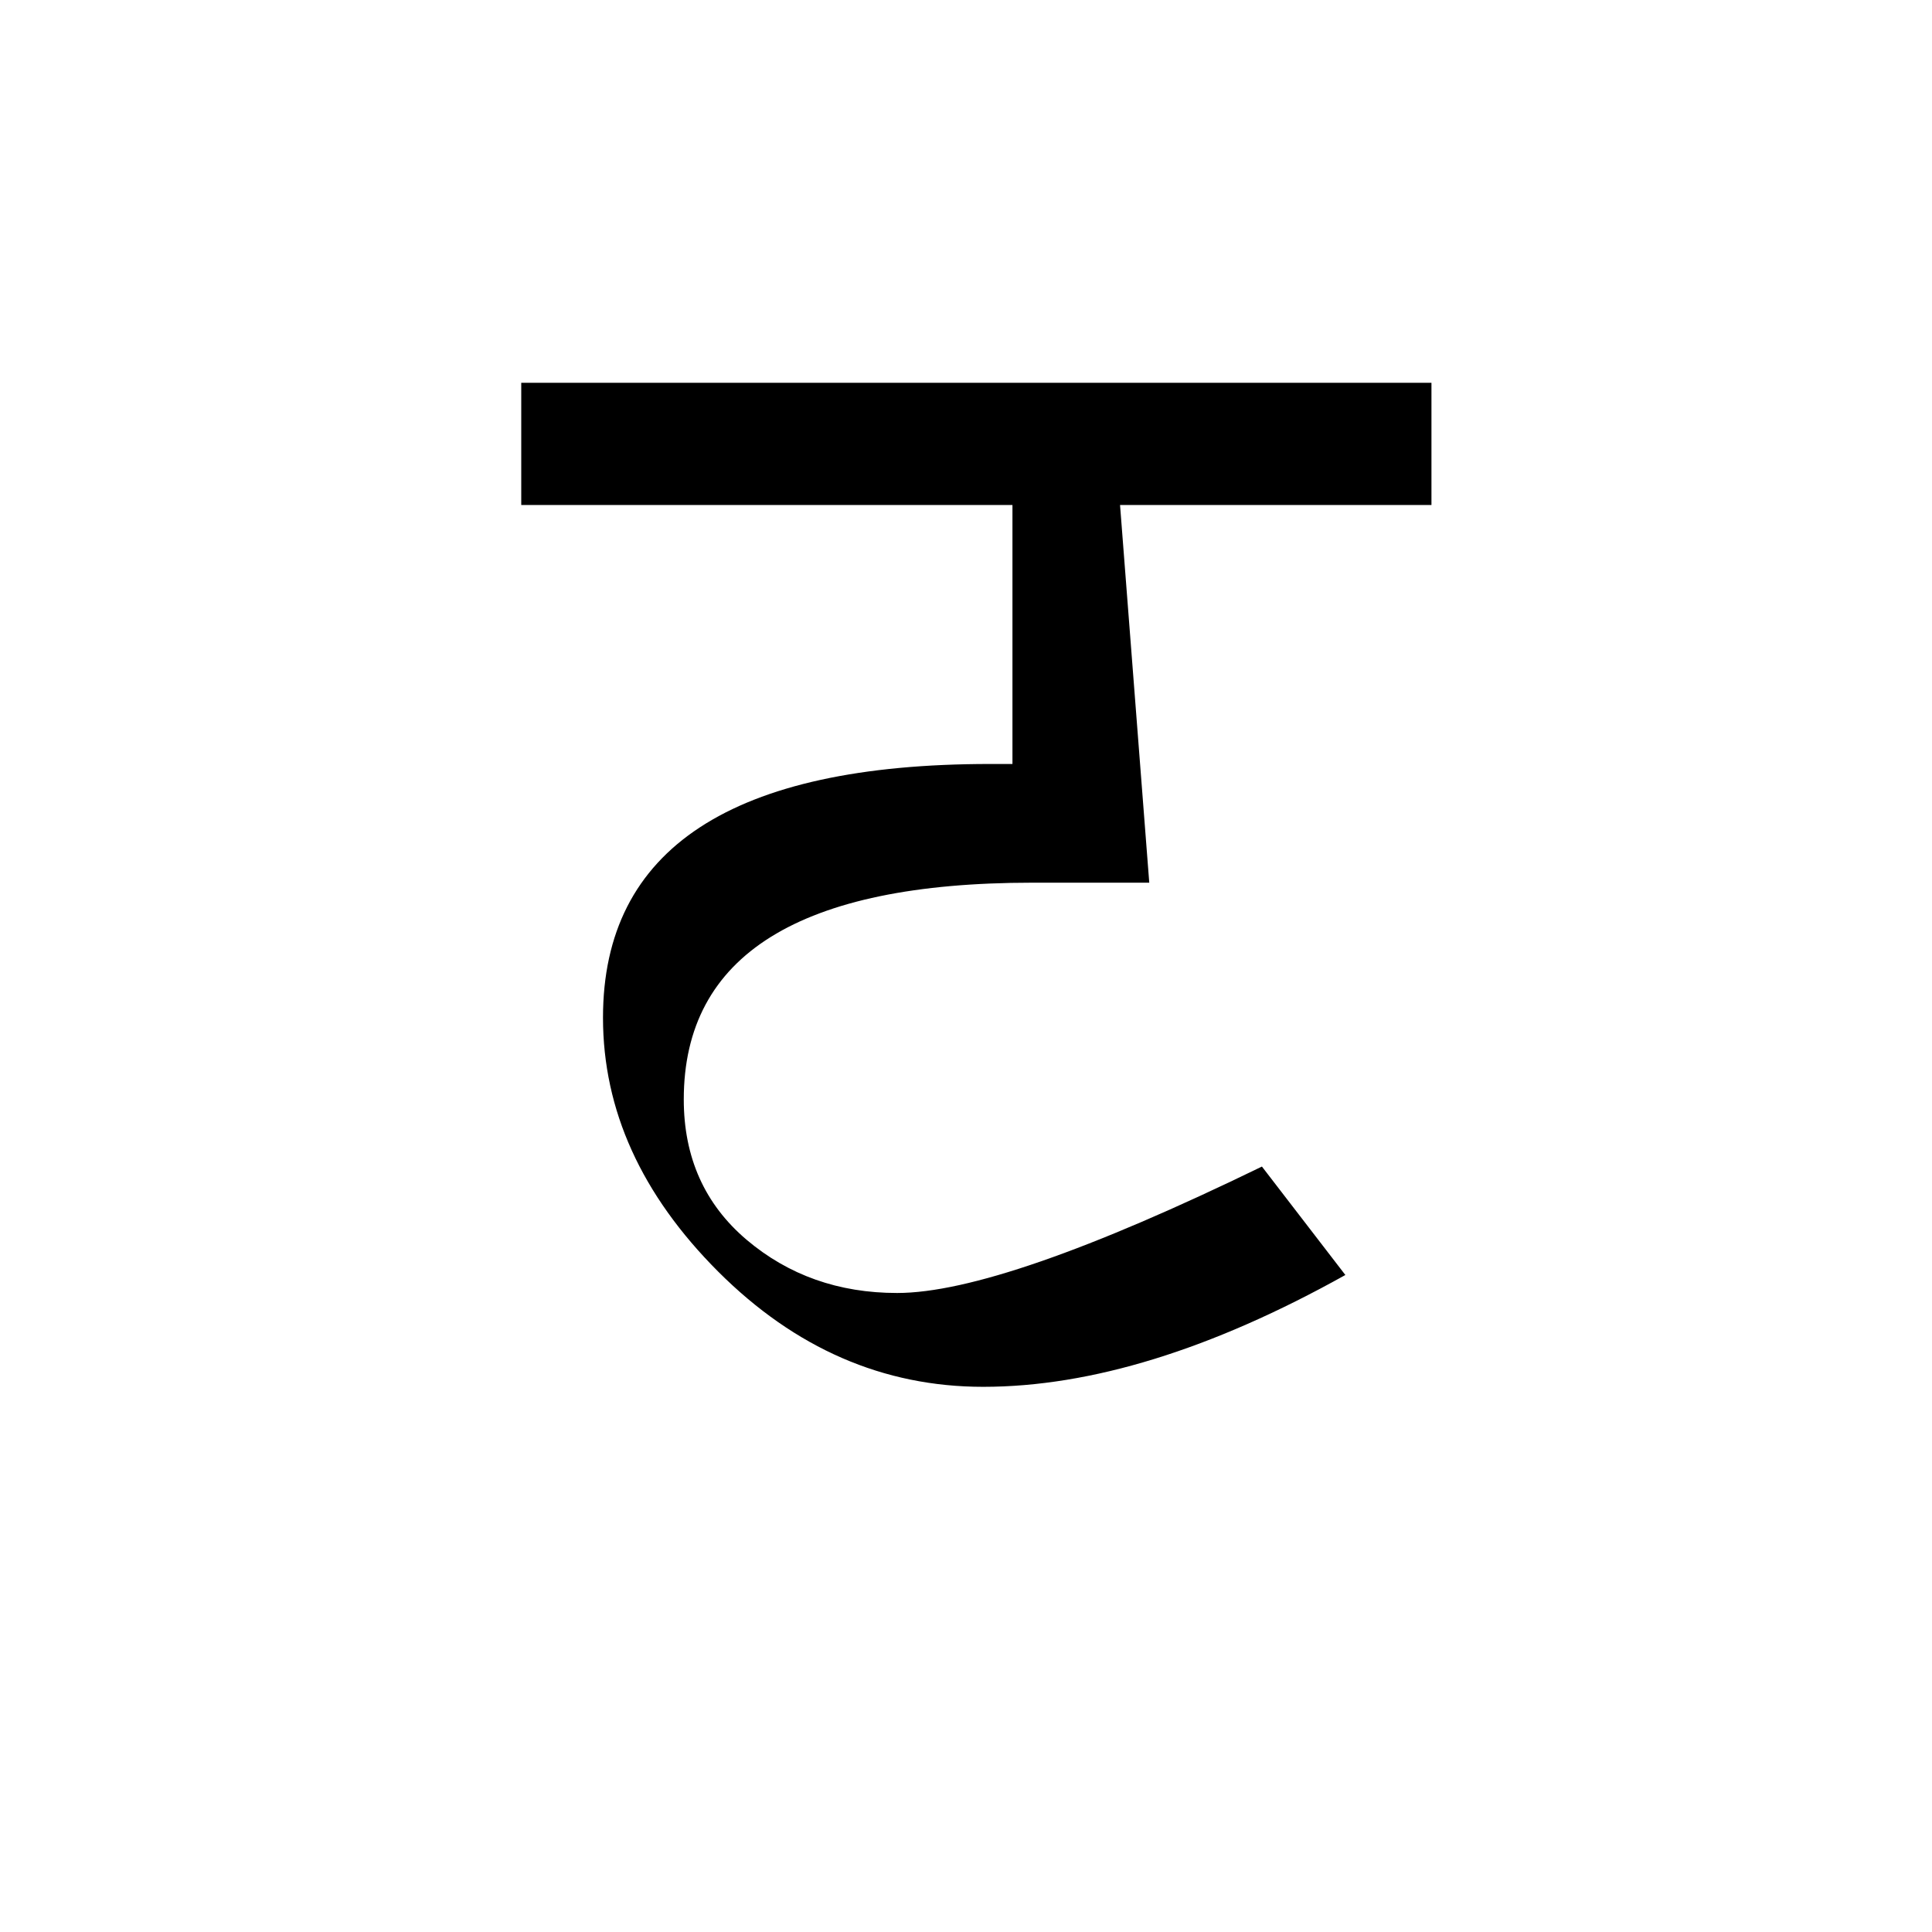 <?xml version='1.0' encoding='UTF-8'?>
<svg xmlns="http://www.w3.org/2000/svg" xmlns:xlink="http://www.w3.org/1999/xlink" width="250px" height="250px" viewBox="0 0 250 250" y="0px" x="0px" enable-background="new 0 0 250 250"><defs><symbol overflow="visible" id="de409a0ea"><path d="M117.453-138.719v15.813H77.156l3.781 48.875h-15.14c-30.063 0-45.094 9.351-45.094 28.047 0 7.5 2.707 13.554 8.125 18.156 5.426 4.594 11.922 6.89 19.485 6.89 9.062 0 24.796-5.453 47.203-16.359l10.796 14.031C89.02-13.617 73.398-8.796 59.453-8.796c-12.918 0-24.351-4.97-34.297-14.907-9.937-9.945-14.906-20.899-14.906-32.86 0-21.882 16.695-32.828 50.094-32.828h2.89v-33.515H-.328v-15.813zm0 0"/></symbol></defs><use xlink:href="#de409a0ea" x="67.777" y="188.25"/></svg>